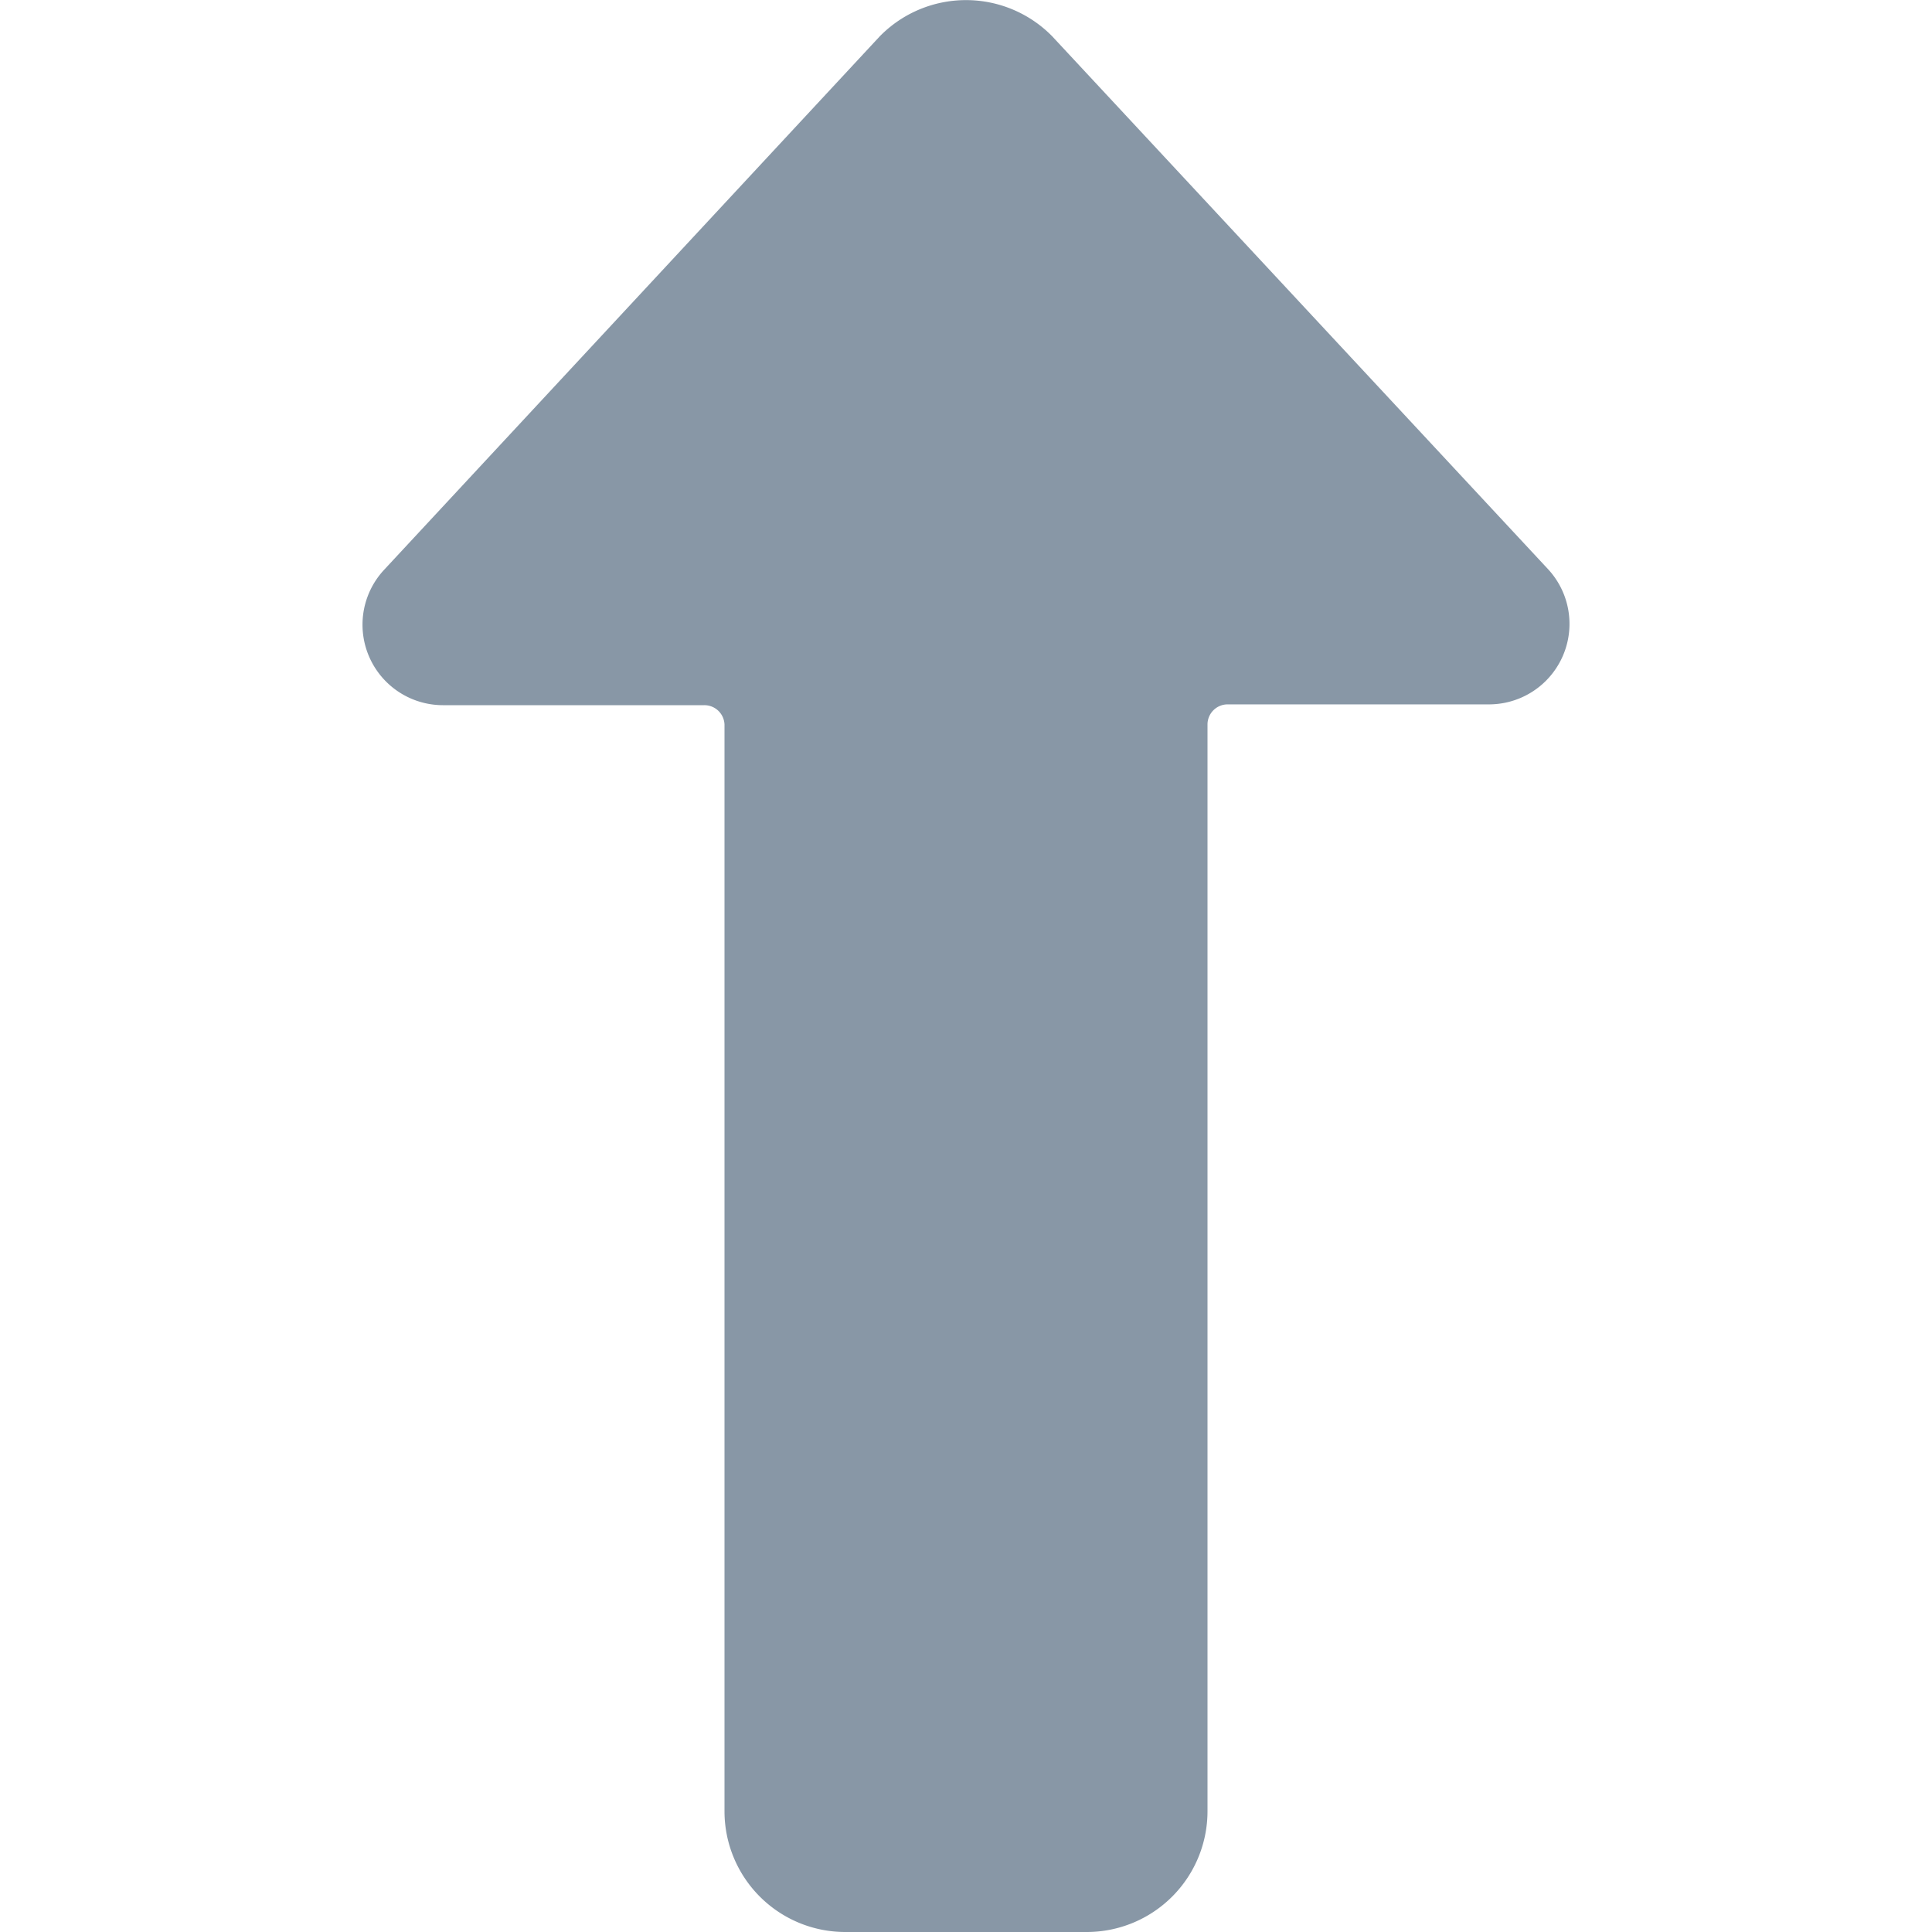 <svg viewBox="0 0 24 24" fill="none" xmlns="http://www.w3.org/2000/svg"><path d="M9 22.5a1.5 1.5 0 0 0 1.5 1.5h3a1.5 1.5 0 0 0 1.5-1.5V9a.25.25 0 0 1 .25-.25h3.25a1 1 0 0 0 .73-1.68L13.07.45a1.5 1.5 0 0 0-2.14 0L4.77 7.08a1 1 0 0 0 .73 1.68h3.25A.25.25 0 0 1 9 9z" fill="#8897A6"/></svg>